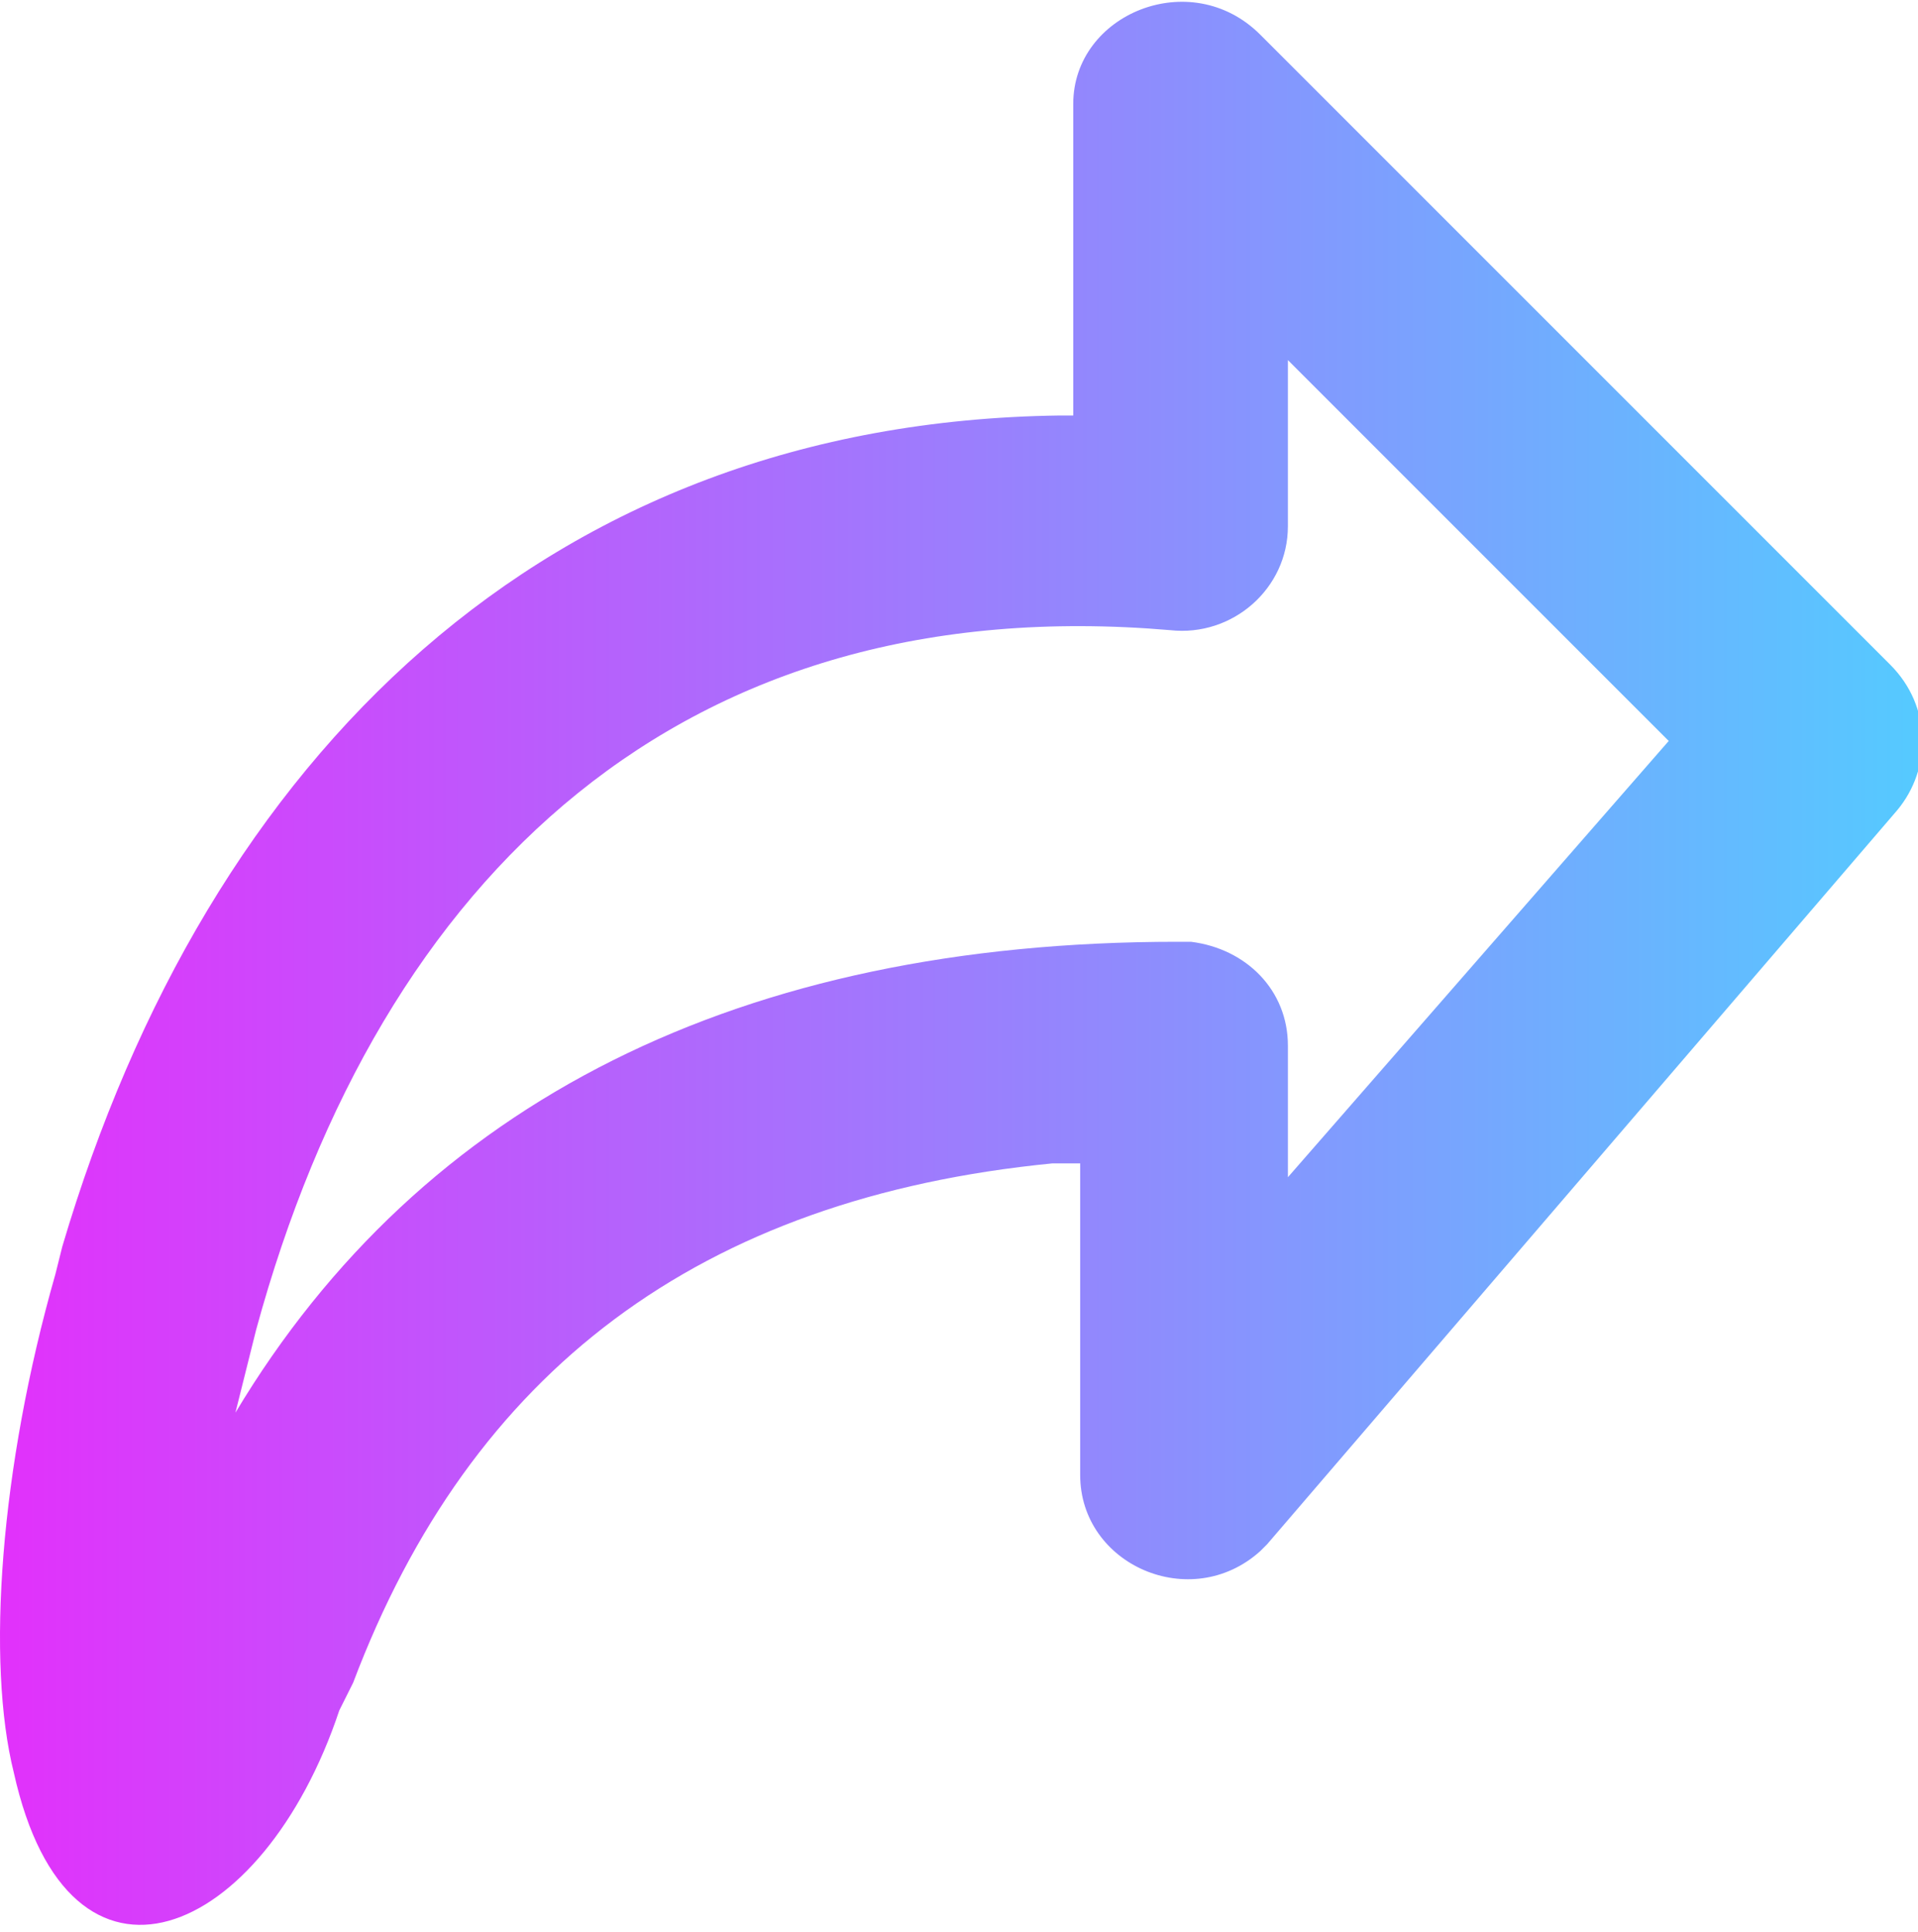 <?xml version="1.0" encoding="utf-8"?>
<!-- Generator: Adobe Illustrator 24.1.2, SVG Export Plug-In . SVG Version: 6.00 Build 0)  -->
<svg version="1.1" id="Слой_1" xmlns="http://www.w3.org/2000/svg" xmlns:xlink="http://www.w3.org/1999/xlink" x="0px" y="0px"
	 viewBox="0 0 27.7 27.9" style="enable-background:new 0 0 27.7 27.9;" xml:space="preserve">
<style type="text/css">
	.st0{fill:url(#SVGID_1_);}
</style>
<linearGradient id="SVGID_1_" gradientUnits="userSpaceOnUse" x1="27.748" y1="13.946" x2="-1.818989e-12" y2="13.946">
	<stop  offset="0" style="stop-color:#55CAFF"/>
	<stop  offset="1" style="stop-color:#E231FB"/>
</linearGradient>
<path class="st0" d="M18.2,0.5l9.1,9.1c0.6,0.6,0.6,1.5,0.1,2.1l-9.1,10.6l-0.1,0.1c-1,0.9-2.6,0.2-2.6-1.1l0-4.5l-0.4,0
	c-5.1,0.5-8.4,3-10.1,7.5l-0.2,0.4c-1.1,3.3-3.9,4.5-4.7,0.9C-0.2,24,0,21.2,0.8,18.4L0.9,18C3,10.9,7.9,6.1,15.3,6l0.2,0l0-4.5
	C15.5,0.2,17.2-0.5,18.2,0.5L18.2,0.5z M24.1,10.7l-5.5-5.5l0,2.4c0,0.9-0.8,1.6-1.7,1.5c-7-0.6-11.4,3.5-13.2,10.1l-0.1,0.4
	l-0.1,0.4l-0.1,0.4l0,0c2.7-4.5,7.3-6.8,13.6-6.8l0.2,0c0.8,0.1,1.4,0.7,1.4,1.5l0,1.9L24.1,10.7z"/>
</svg>

